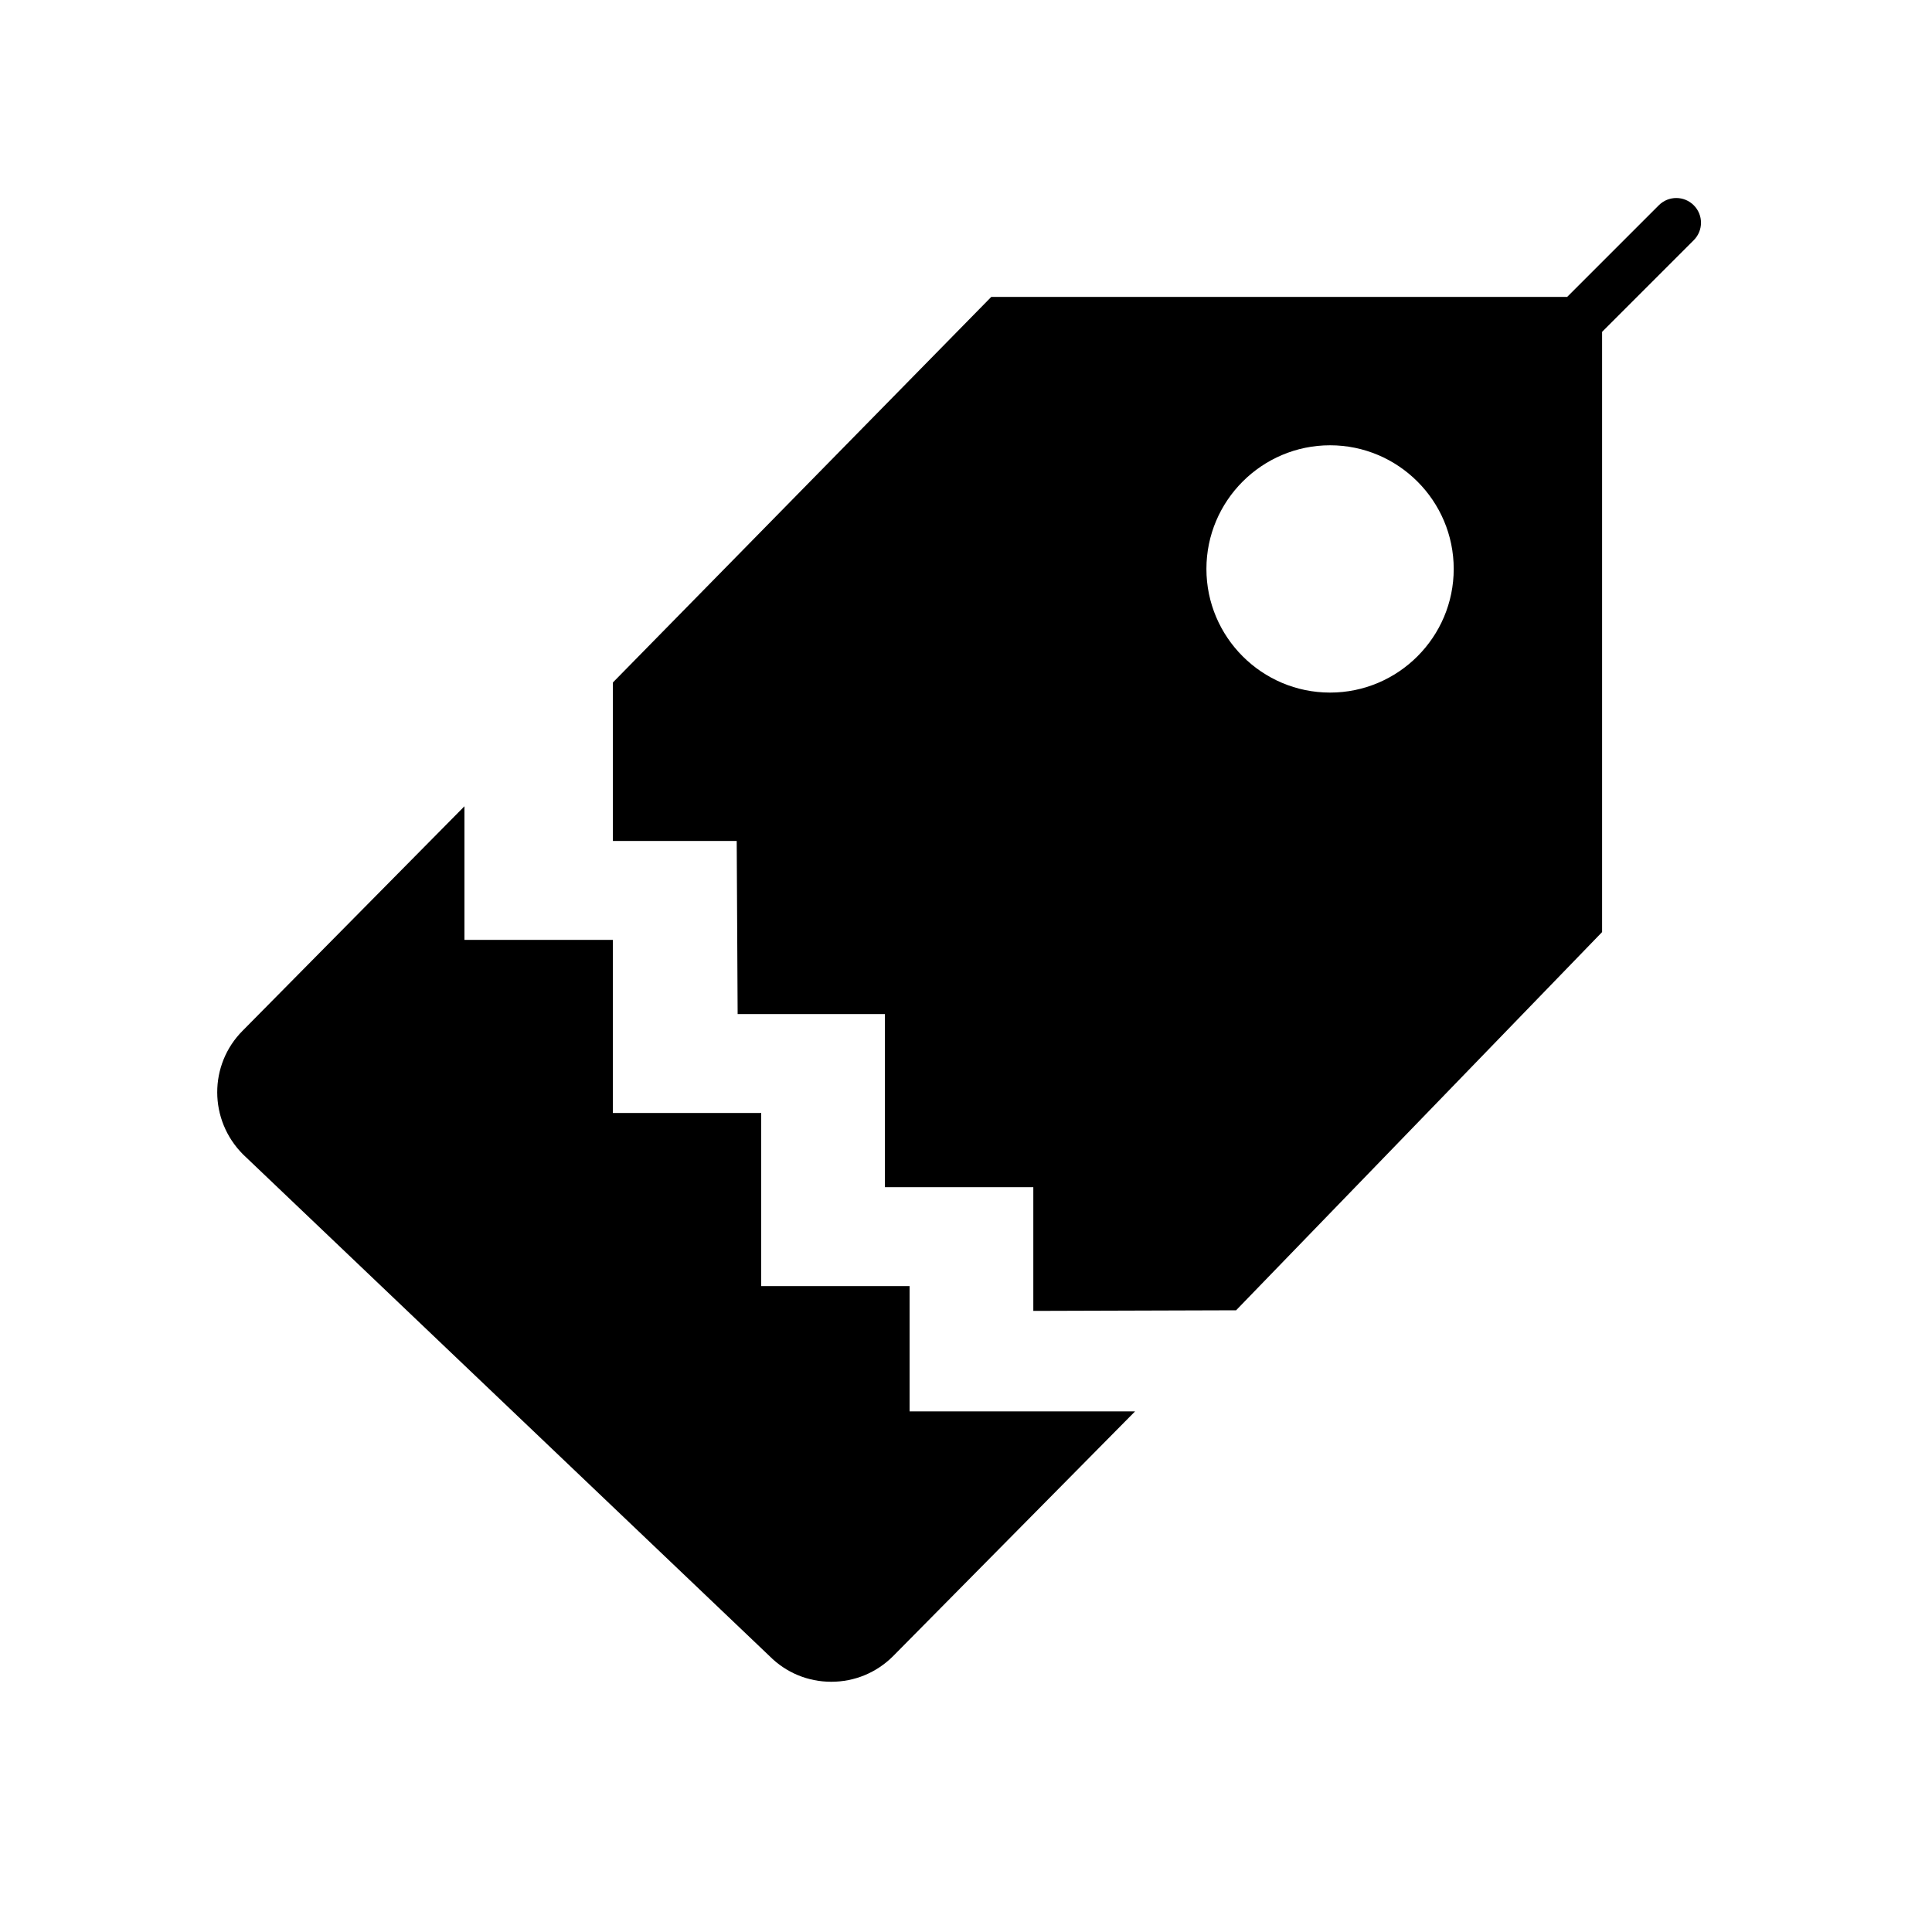 <svg width="25" height="25" viewBox="0 0 25 25" fill="none" xmlns="http://www.w3.org/2000/svg">
<path d="M21.917 2.656C21.792 2.531 21.59 2.531 21.465 2.656L20.279 3.842H12.827L7.931 8.831V10.882H9.533L9.545 13.122H11.451V15.362H13.371V16.963L15.995 16.955L20.731 12.061V4.294L21.917 3.108C22.042 2.983 22.042 2.781 21.917 2.656ZM17.211 8.962C16.329 8.962 15.611 8.244 15.611 7.362C15.611 6.48 16.329 5.762 17.211 5.762C18.093 5.762 18.811 6.48 18.811 7.362C18.811 8.244 18.093 8.962 17.211 8.962Z" fill="black"/>
<path d="M11.77 16.642H9.85V14.402H7.93V12.162H6.01V10.433L3.141 13.336C2.7 13.777 2.7 14.493 3.146 14.939L9.959 21.431C10.172 21.645 10.456 21.762 10.757 21.762C11.058 21.762 11.342 21.645 11.557 21.43L14.688 18.263H11.77V16.642Z" fill="black"/>
</svg>
